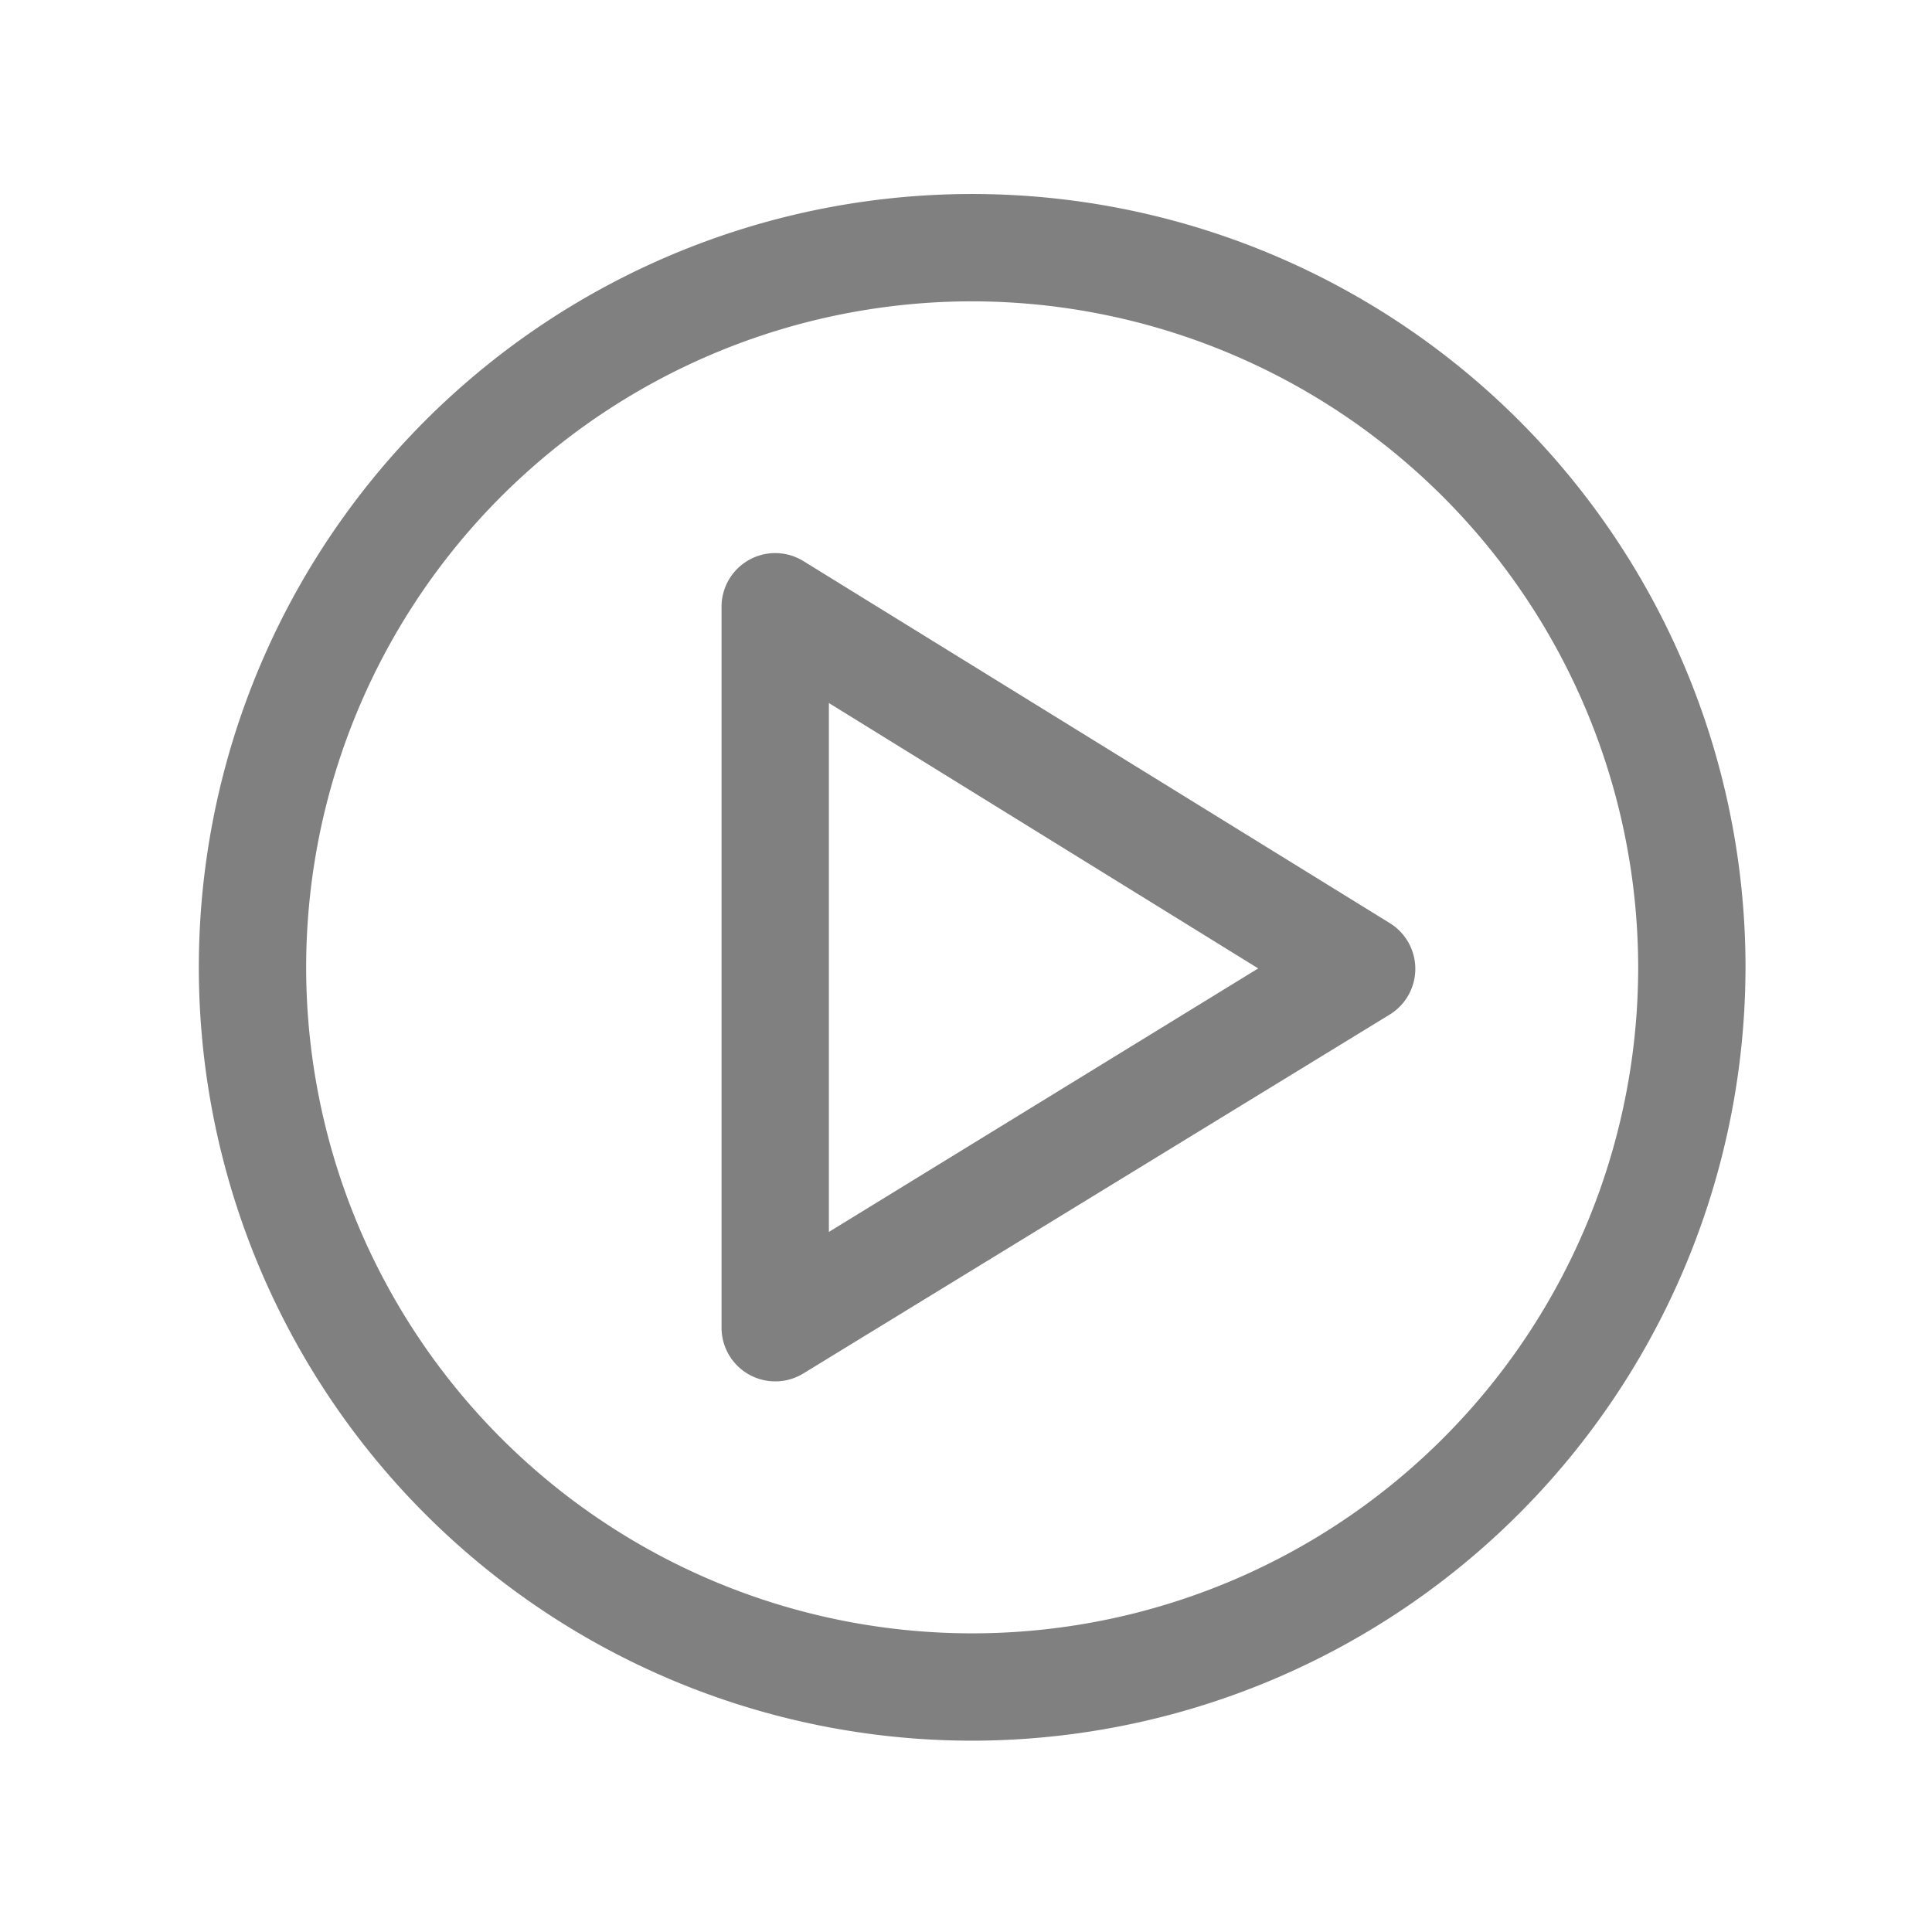 <svg xmlns="http://www.w3.org/2000/svg" viewBox="0 0 72 72"><title>1-icons_expanded</title><path d="M36.23,64.87A28.82,28.82,0,1,1,65.05,36,28.85,28.85,0,0,1,36.23,64.87Zm0-53.64A24.82,24.82,0,1,0,61.05,36,24.85,24.85,0,0,0,36.23,11.23Z" fill="gray"/><path d="M28.89,51.48a2,2,0,0,1-2-2V22.61a2,2,0,0,1,3.05-1.7L51.79,34.4a2,2,0,0,1,0,3.41L29.93,51.19A2,2,0,0,1,28.89,51.48Zm2-25.28V45.91l16-9.82Z" fill="gray"/></svg>